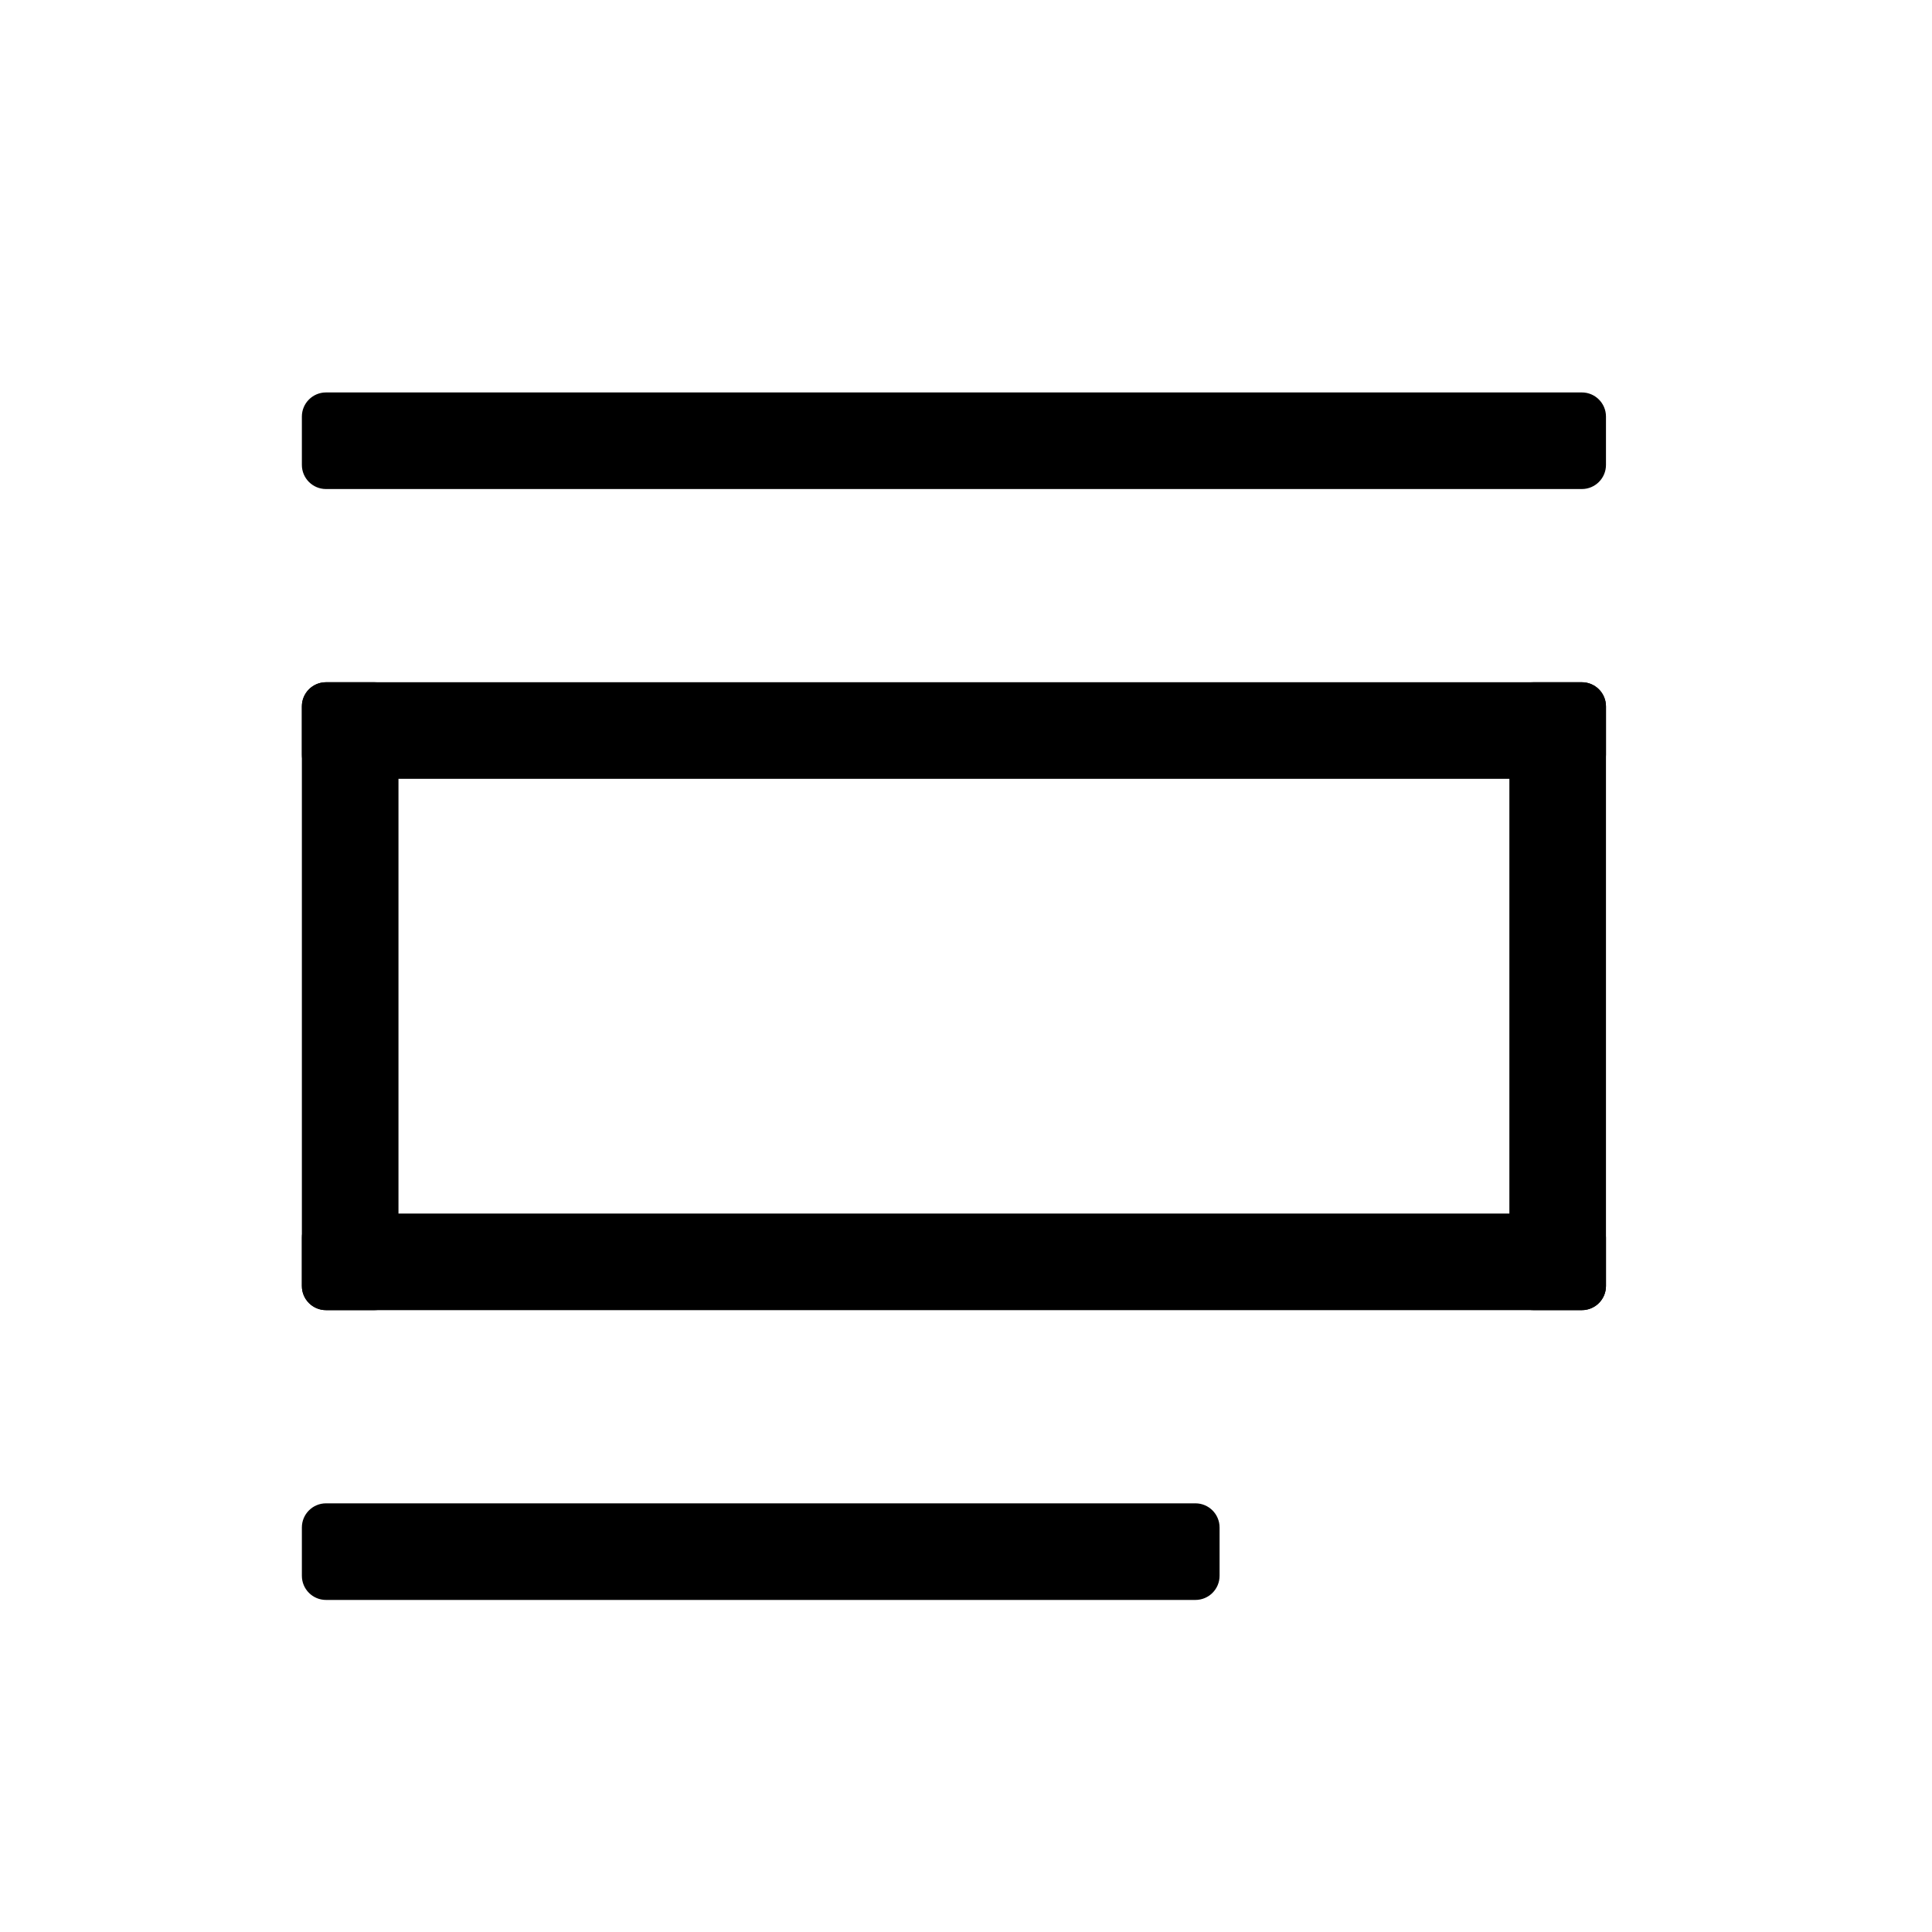 <svg width="32" height="32" viewBox="0 0 32 32" xmlns="http://www.w3.org/2000/svg">
  <path fill-rule="evenodd" clip-rule="evenodd" d="M5 25.3C5 25.079 5.179 24.9 5.4 24.9L19.8 24.9C20.021 24.9 20.2 25.079 20.2 25.3L20.2 26.1C20.2 26.321 20.021 26.5 19.8 26.5L5.4 26.5C5.179 26.5 5 26.321 5 26.1L5 25.3Z"  />
  <path fill-rule="evenodd" clip-rule="evenodd" d="M5 20.5C5 20.279 5.179 20.1 5.4 20.1L26.2 20.1C26.421 20.1 26.6 20.279 26.6 20.5L26.6 21.3C26.6 21.521 26.421 21.7 26.2 21.7L5.4 21.7C5.179 21.7 5 21.521 5 21.3L5 20.5Z" fill="currentColor" />
  <path fill-rule="evenodd" clip-rule="evenodd" d="M5 11.7C5 11.479 5.179 11.3 5.4 11.3L26.2 11.3C26.421 11.3 26.6 11.479 26.6 11.7L26.6 12.5C26.6 12.721 26.421 12.9 26.2 12.9L5.4 12.9C5.179 12.9 5 12.721 5 12.5L5 11.7Z" fill="currentColor" />
  <path fill-rule="evenodd" clip-rule="evenodd" d="M6.2 11.3C6.421 11.3 6.6 11.479 6.6 11.7L6.6 21.3C6.6 21.521 6.421 21.7 6.2 21.7L5.4 21.7C5.179 21.7 5 21.521 5 21.3L5 11.7C5 11.479 5.179 11.3 5.4 11.3L6.2 11.3Z" fill="currentColor" />
  <path fill-rule="evenodd" clip-rule="evenodd" d="M26.2 11.3C26.421 11.3 26.6 11.479 26.6 11.7L26.6 21.3C26.6 21.521 26.421 21.7 26.2 21.7L25.4 21.7C25.179 21.7 25 21.521 25 21.3L25 11.7C25 11.479 25.179 11.3 25.4 11.3L26.2 11.3Z" fill="currentColor" />
  <path fill-rule="evenodd" clip-rule="evenodd" d="M5 6.9C5 6.679 5.179 6.5 5.4 6.5L26.2 6.5C26.421 6.5 26.6 6.679 26.6 6.9L26.6 7.7C26.6 7.921 26.421 8.1 26.2 8.1L5.4 8.1C5.179 8.1 5 7.921 5 7.7L5 6.9Z" />
</svg>
